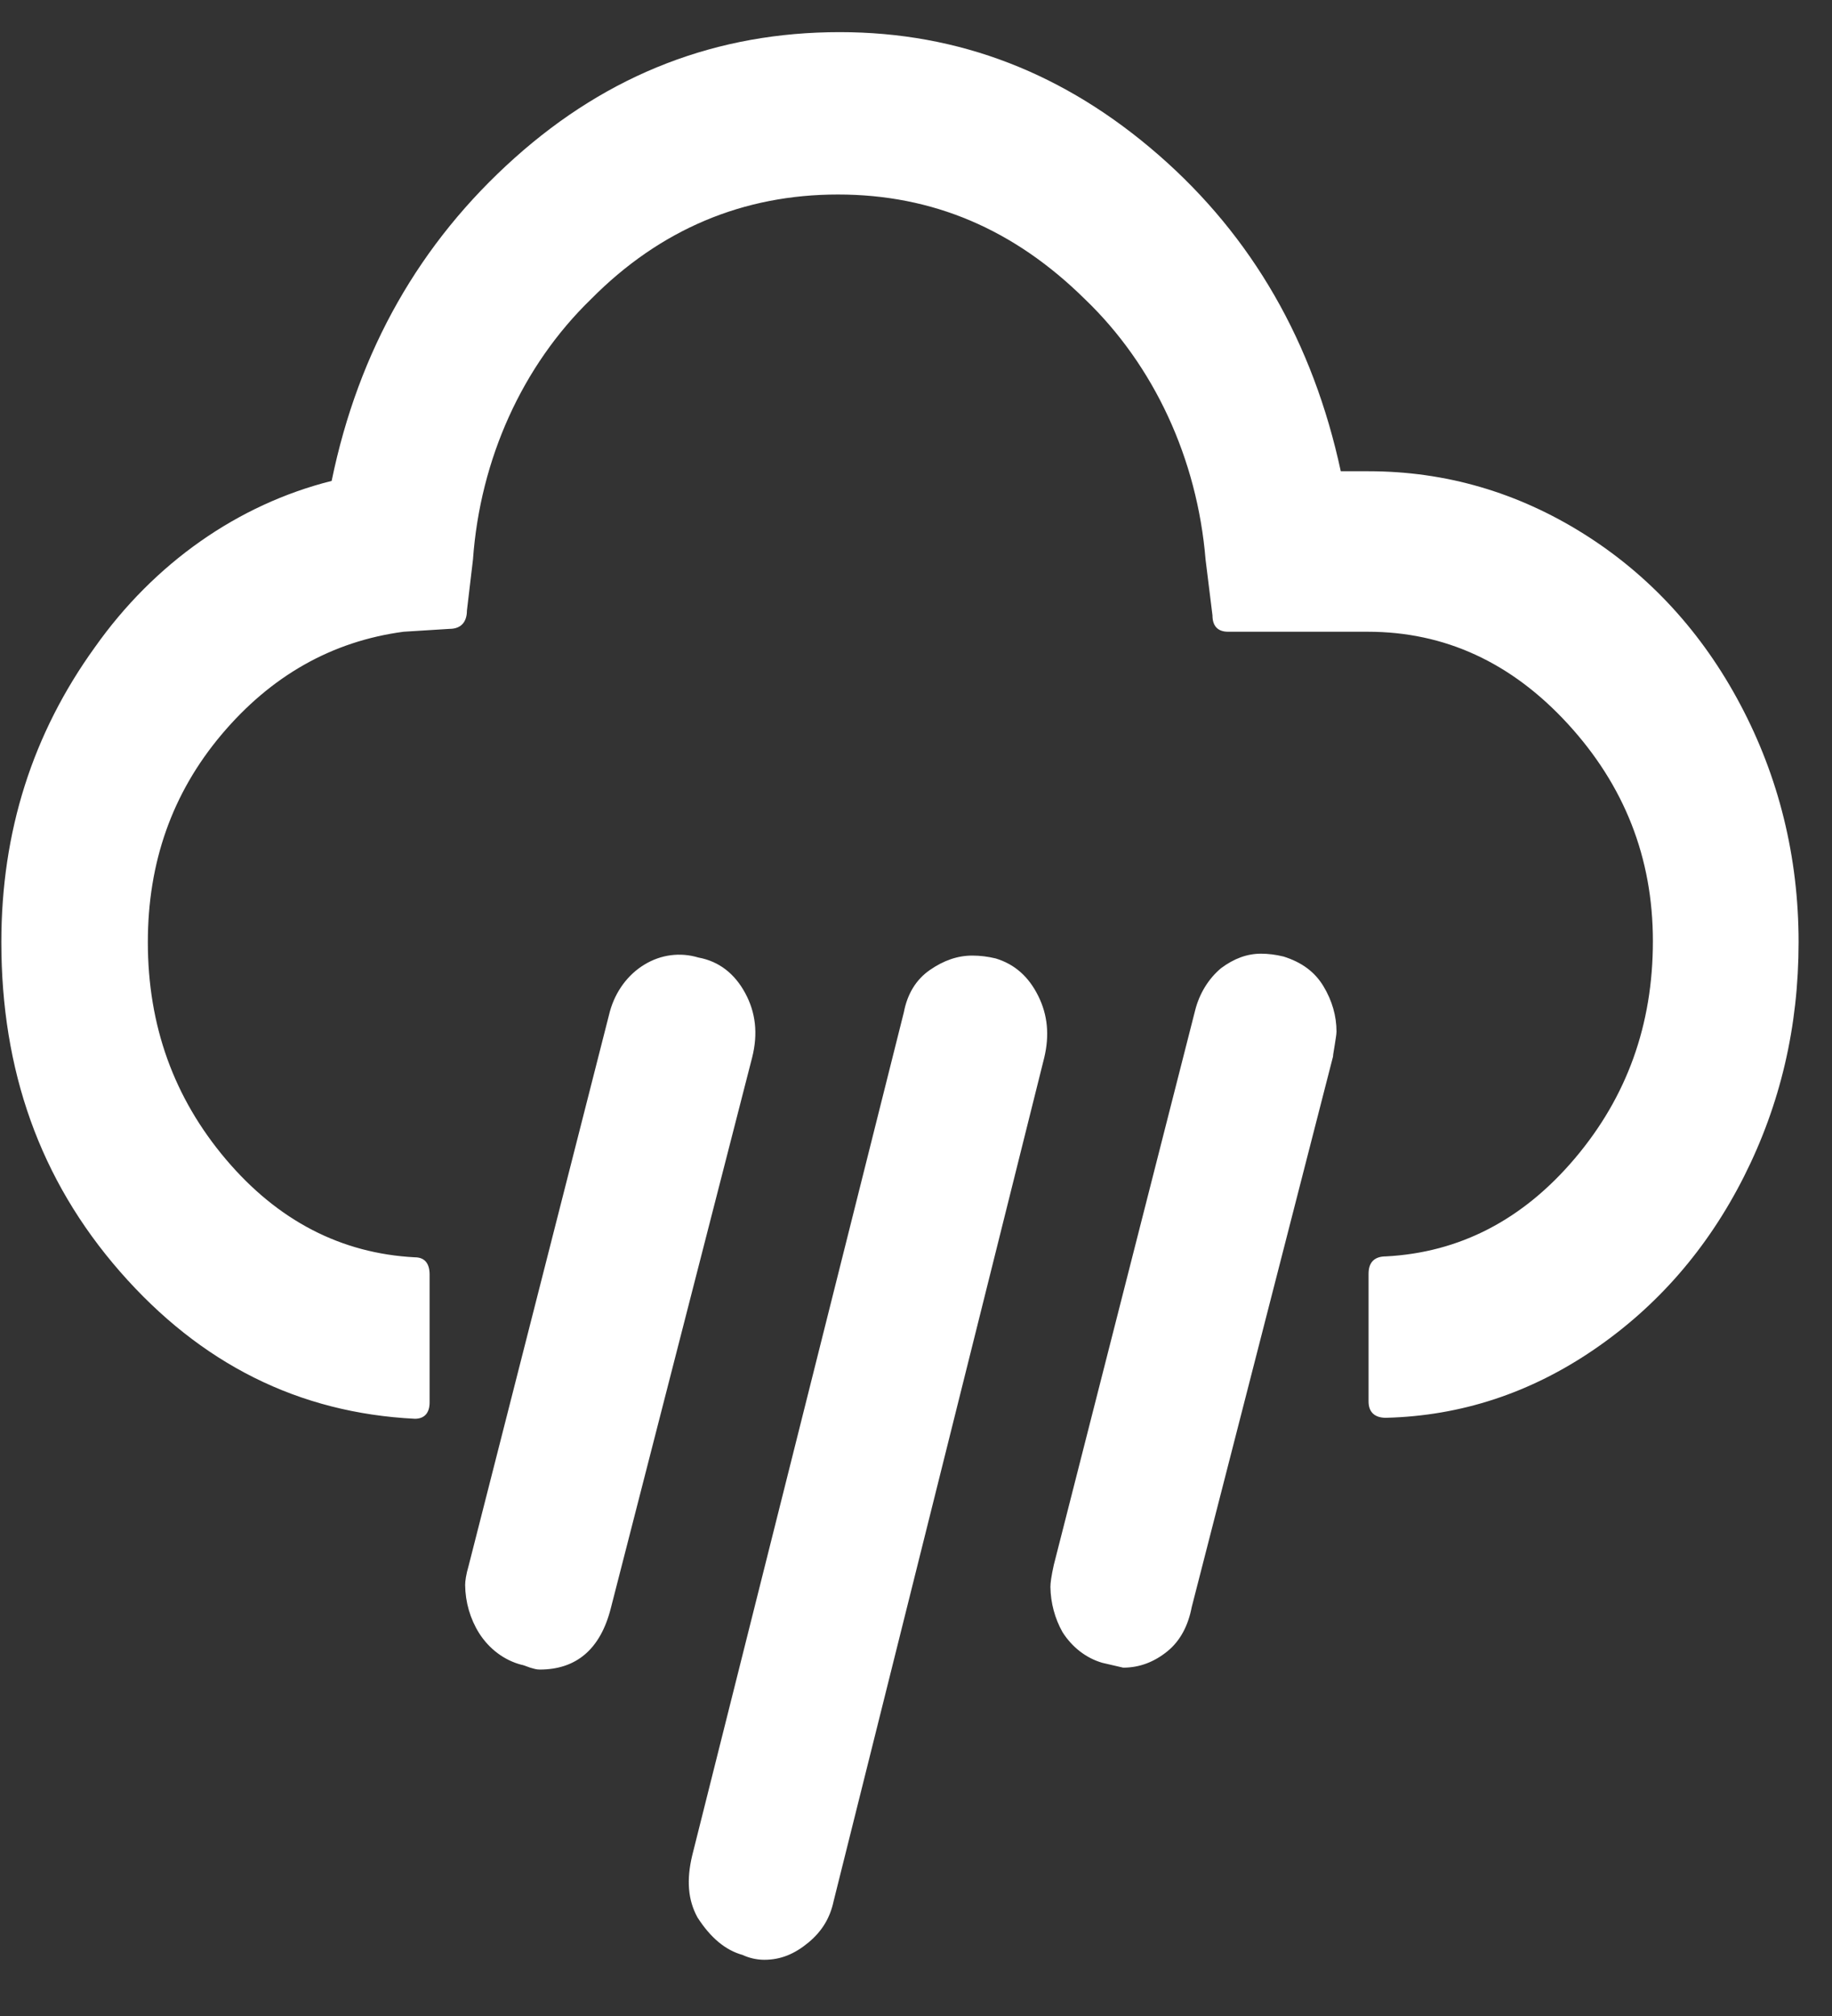 <svg width="30" height="33" viewBox="0 0 30 33" fill="none" xmlns="http://www.w3.org/2000/svg">
<rect x="0" y="0" width="30" height="33" fill="#333333" stroke="none"/>
<path d="M0.022 15.422C0.022 13.613 0.533 12.008 1.555 10.593C2.526 9.219 3.895 8.257 5.431 7.872C5.871 5.732 6.879 3.971 8.427 2.586C9.974 1.202 11.749 0.526 13.751 0.526C15.71 0.526 17.442 1.202 18.975 2.539C20.508 3.876 21.502 5.606 21.956 7.714H22.411C23.674 7.714 24.853 8.06 25.932 8.737C27.011 9.413 27.877 10.357 28.501 11.537C29.126 12.716 29.453 14.022 29.453 15.422C29.453 16.806 29.154 18.08 28.558 19.26C27.962 20.44 27.139 21.383 26.102 22.091C25.066 22.799 23.93 23.177 22.695 23.208C22.51 23.208 22.411 23.114 22.411 22.941V20.849C22.411 20.66 22.51 20.566 22.695 20.566C23.902 20.503 24.938 19.968 25.79 18.961C26.642 17.954 27.067 16.775 27.067 15.406C27.067 14.038 26.599 12.858 25.676 11.851C24.753 10.845 23.66 10.341 22.397 10.341H20.111C19.941 10.341 19.855 10.247 19.855 10.074L19.742 9.161C19.606 7.511 18.899 5.984 17.768 4.899C16.604 3.75 15.27 3.184 13.722 3.184C12.175 3.184 10.812 3.75 9.676 4.899C8.555 5.986 7.862 7.516 7.745 9.161L7.646 9.995C7.646 10.184 7.546 10.294 7.362 10.294L6.609 10.341C5.431 10.498 4.437 11.065 3.628 12.024C2.819 12.984 2.421 14.116 2.421 15.422C2.421 16.79 2.847 17.97 3.699 18.977C4.551 19.983 5.587 20.518 6.794 20.581C6.95 20.581 7.035 20.676 7.035 20.864V22.956C7.035 23.129 6.95 23.224 6.794 23.224C4.892 23.129 3.287 22.327 1.967 20.817C0.647 19.307 0.022 17.514 0.022 15.422ZM7.617 25.945C7.617 25.882 7.632 25.772 7.674 25.63L9.988 16.554C10.079 16.228 10.281 15.954 10.552 15.79C10.822 15.625 11.139 15.584 11.437 15.674C11.777 15.736 12.033 15.941 12.203 16.256C12.373 16.57 12.416 16.916 12.317 17.309L10.003 26.323C9.832 26.999 9.435 27.329 8.838 27.329C8.782 27.329 8.739 27.314 8.682 27.298C8.597 27.266 8.554 27.251 8.54 27.251C8.259 27.178 8.011 26.993 7.845 26.732C7.7 26.5 7.62 26.227 7.617 25.945ZM11.337 30.365L14.801 16.57C14.858 16.271 15 16.035 15.227 15.878C15.454 15.721 15.681 15.642 15.923 15.642C16.05 15.642 16.178 15.658 16.306 15.689C16.618 15.784 16.846 15.988 17.002 16.303C17.158 16.617 17.186 16.948 17.101 17.309L13.651 31.12C13.594 31.387 13.467 31.608 13.239 31.797C13.012 31.985 12.785 32.08 12.515 32.08C12.388 32.08 12.26 32.048 12.161 32.001C11.877 31.922 11.635 31.718 11.422 31.387C11.266 31.104 11.238 30.774 11.337 30.365ZM17.201 25.977C17.201 25.914 17.215 25.803 17.257 25.615L19.571 16.539C19.641 16.262 19.791 16.019 19.997 15.847C20.21 15.689 20.423 15.611 20.65 15.611C20.764 15.611 20.892 15.626 21.02 15.658C21.318 15.752 21.531 15.909 21.673 16.145C21.815 16.381 21.886 16.633 21.886 16.885C21.886 16.932 21.871 17.011 21.857 17.105C21.843 17.199 21.829 17.262 21.829 17.294L19.515 26.307C19.458 26.606 19.33 26.857 19.117 27.03C18.904 27.203 18.663 27.298 18.393 27.298L18.052 27.219C17.788 27.143 17.556 26.964 17.399 26.716C17.274 26.494 17.205 26.238 17.201 25.977Z" fill="white"/>
</svg>
